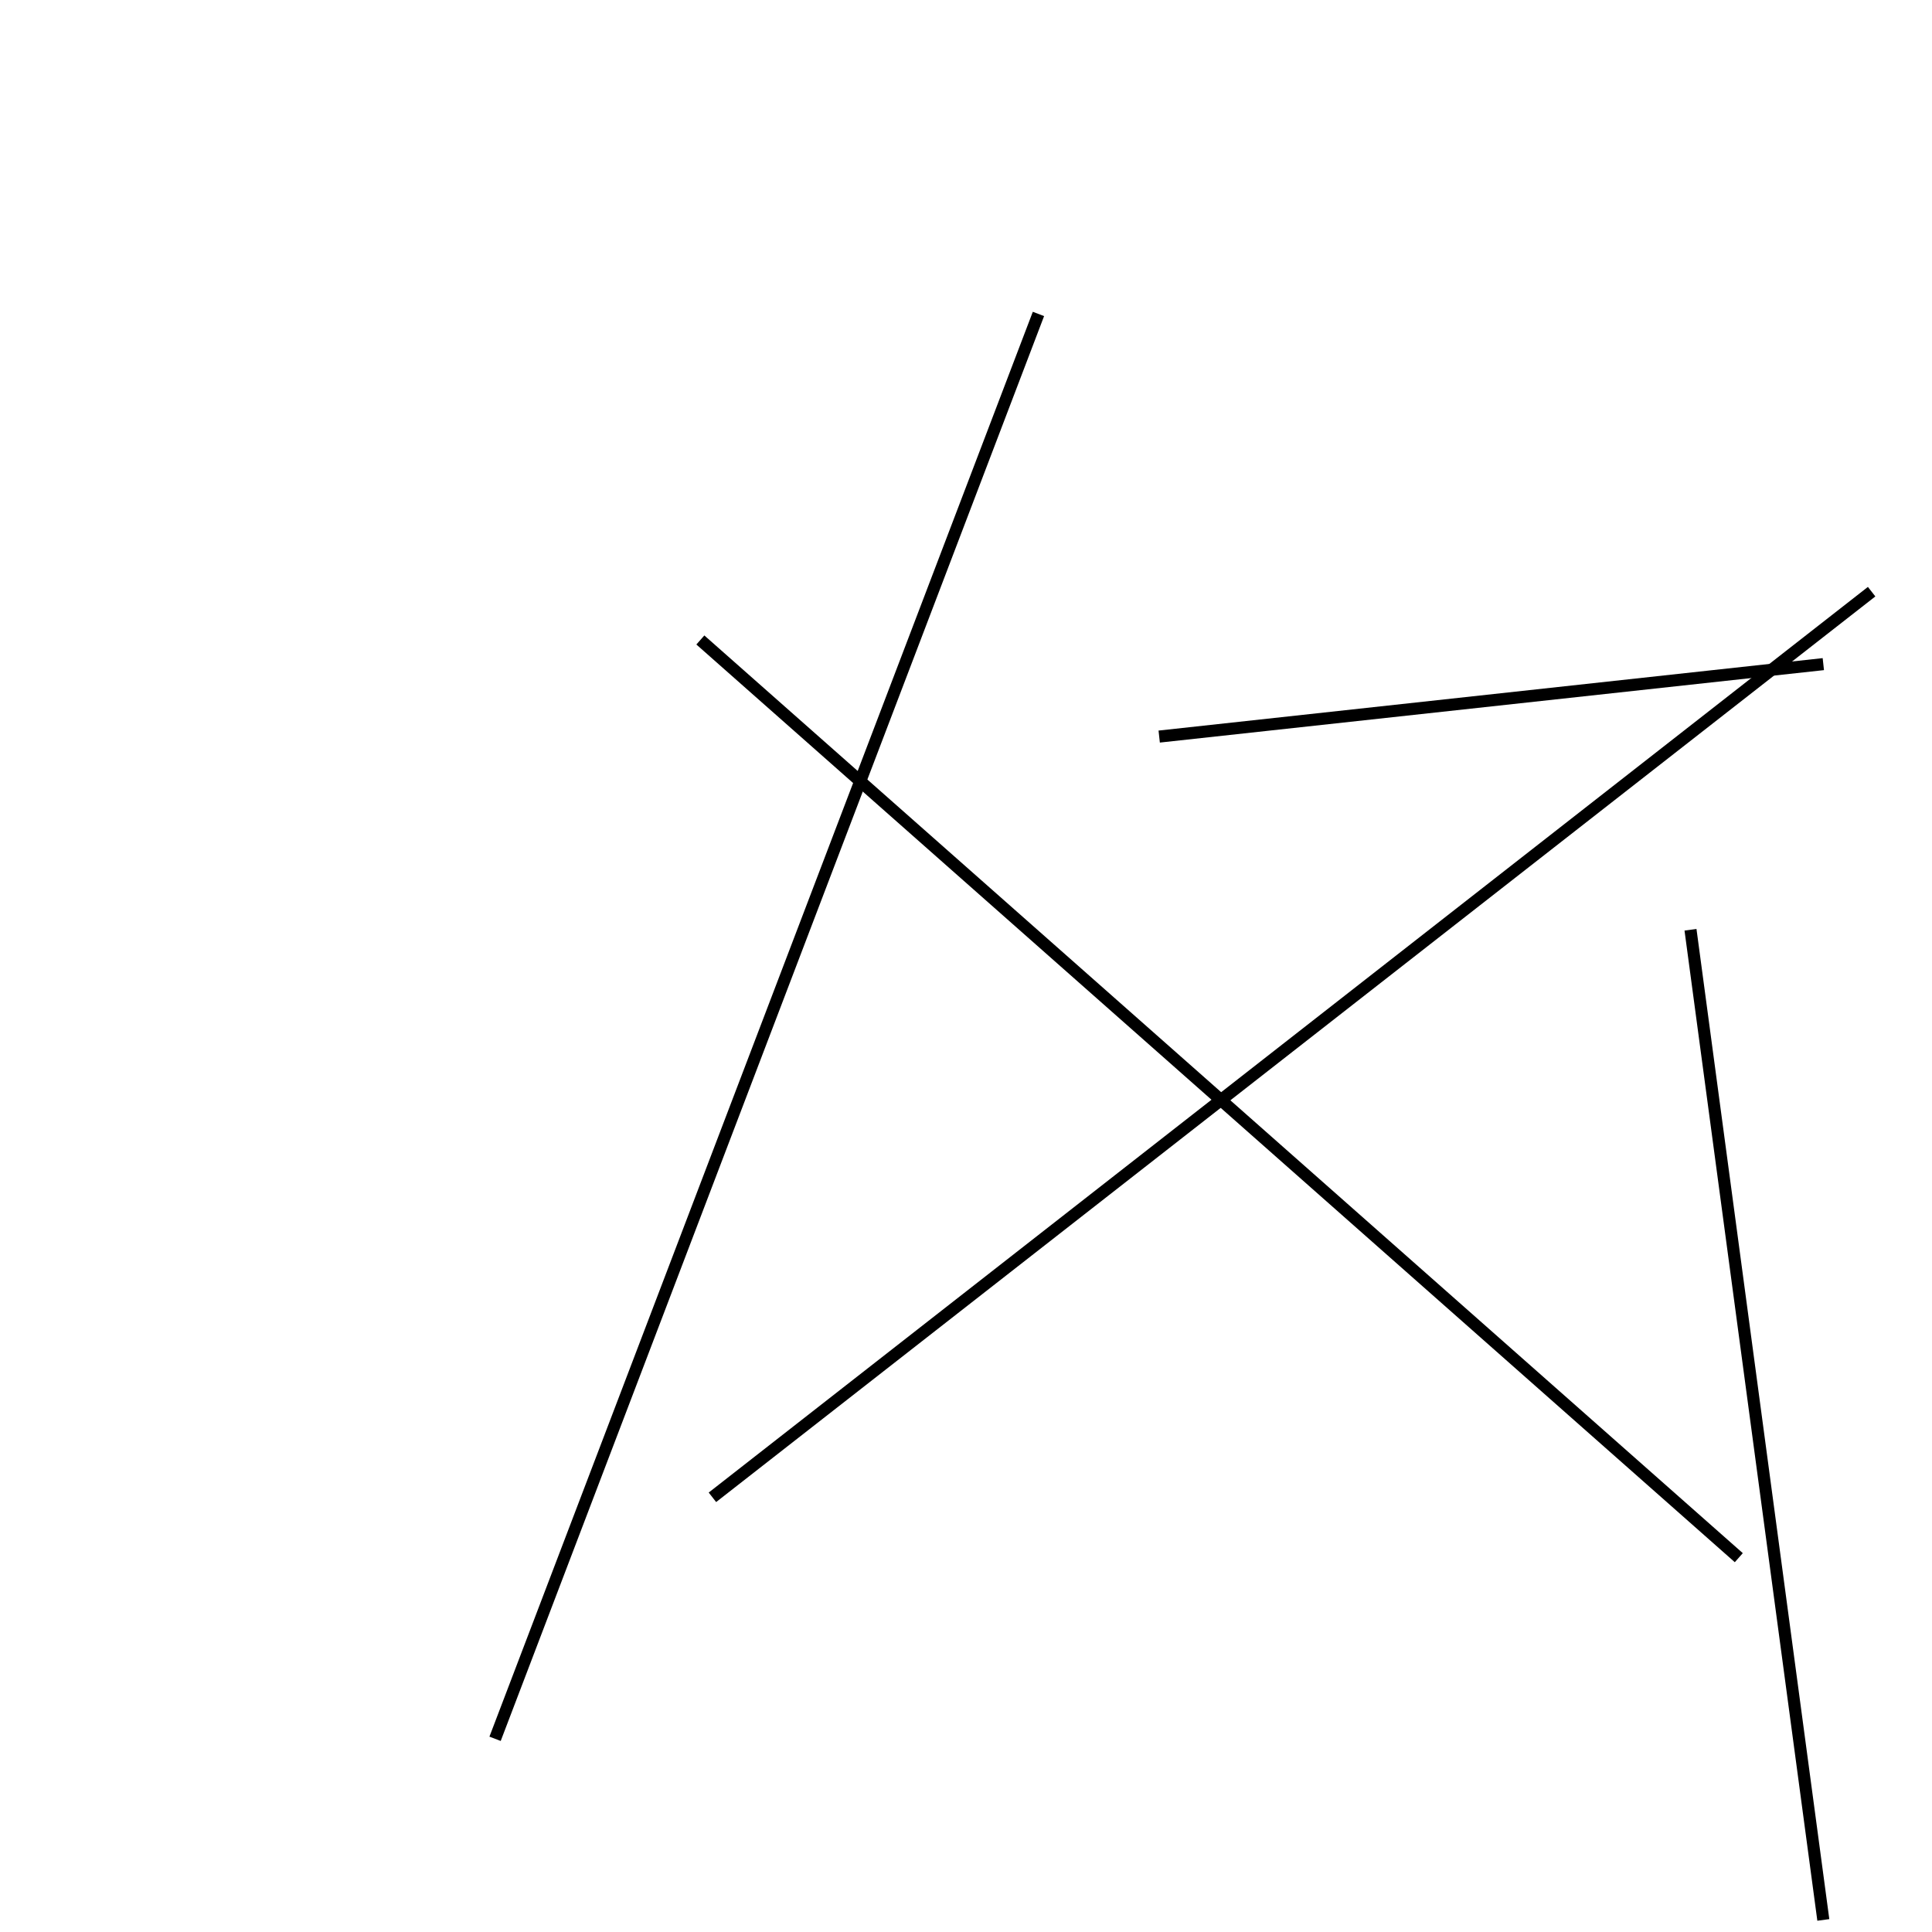 <?xml version="1.0" encoding="utf-8" ?>
<svg baseProfile="full" height="160" version="1.1" width="160" xmlns="http://www.w3.org/2000/svg" xmlns:ev="http://www.w3.org/2001/xml-events" xmlns:xlink="http://www.w3.org/1999/xlink"><defs /><line stroke="black" stroke-width="1" x1="140" x2="151" y1="77" y2="159" /><line stroke="black" stroke-width="1" x1="86" x2="41" y1="26" y2="144" /><line stroke="black" stroke-width="1" x1="151" x2="96" y1="55" y2="61" /><line stroke="black" stroke-width="1" x1="58" x2="144" y1="53" y2="129" /><line stroke="black" stroke-width="1" x1="155" x2="59" y1="49" y2="124" /></svg>